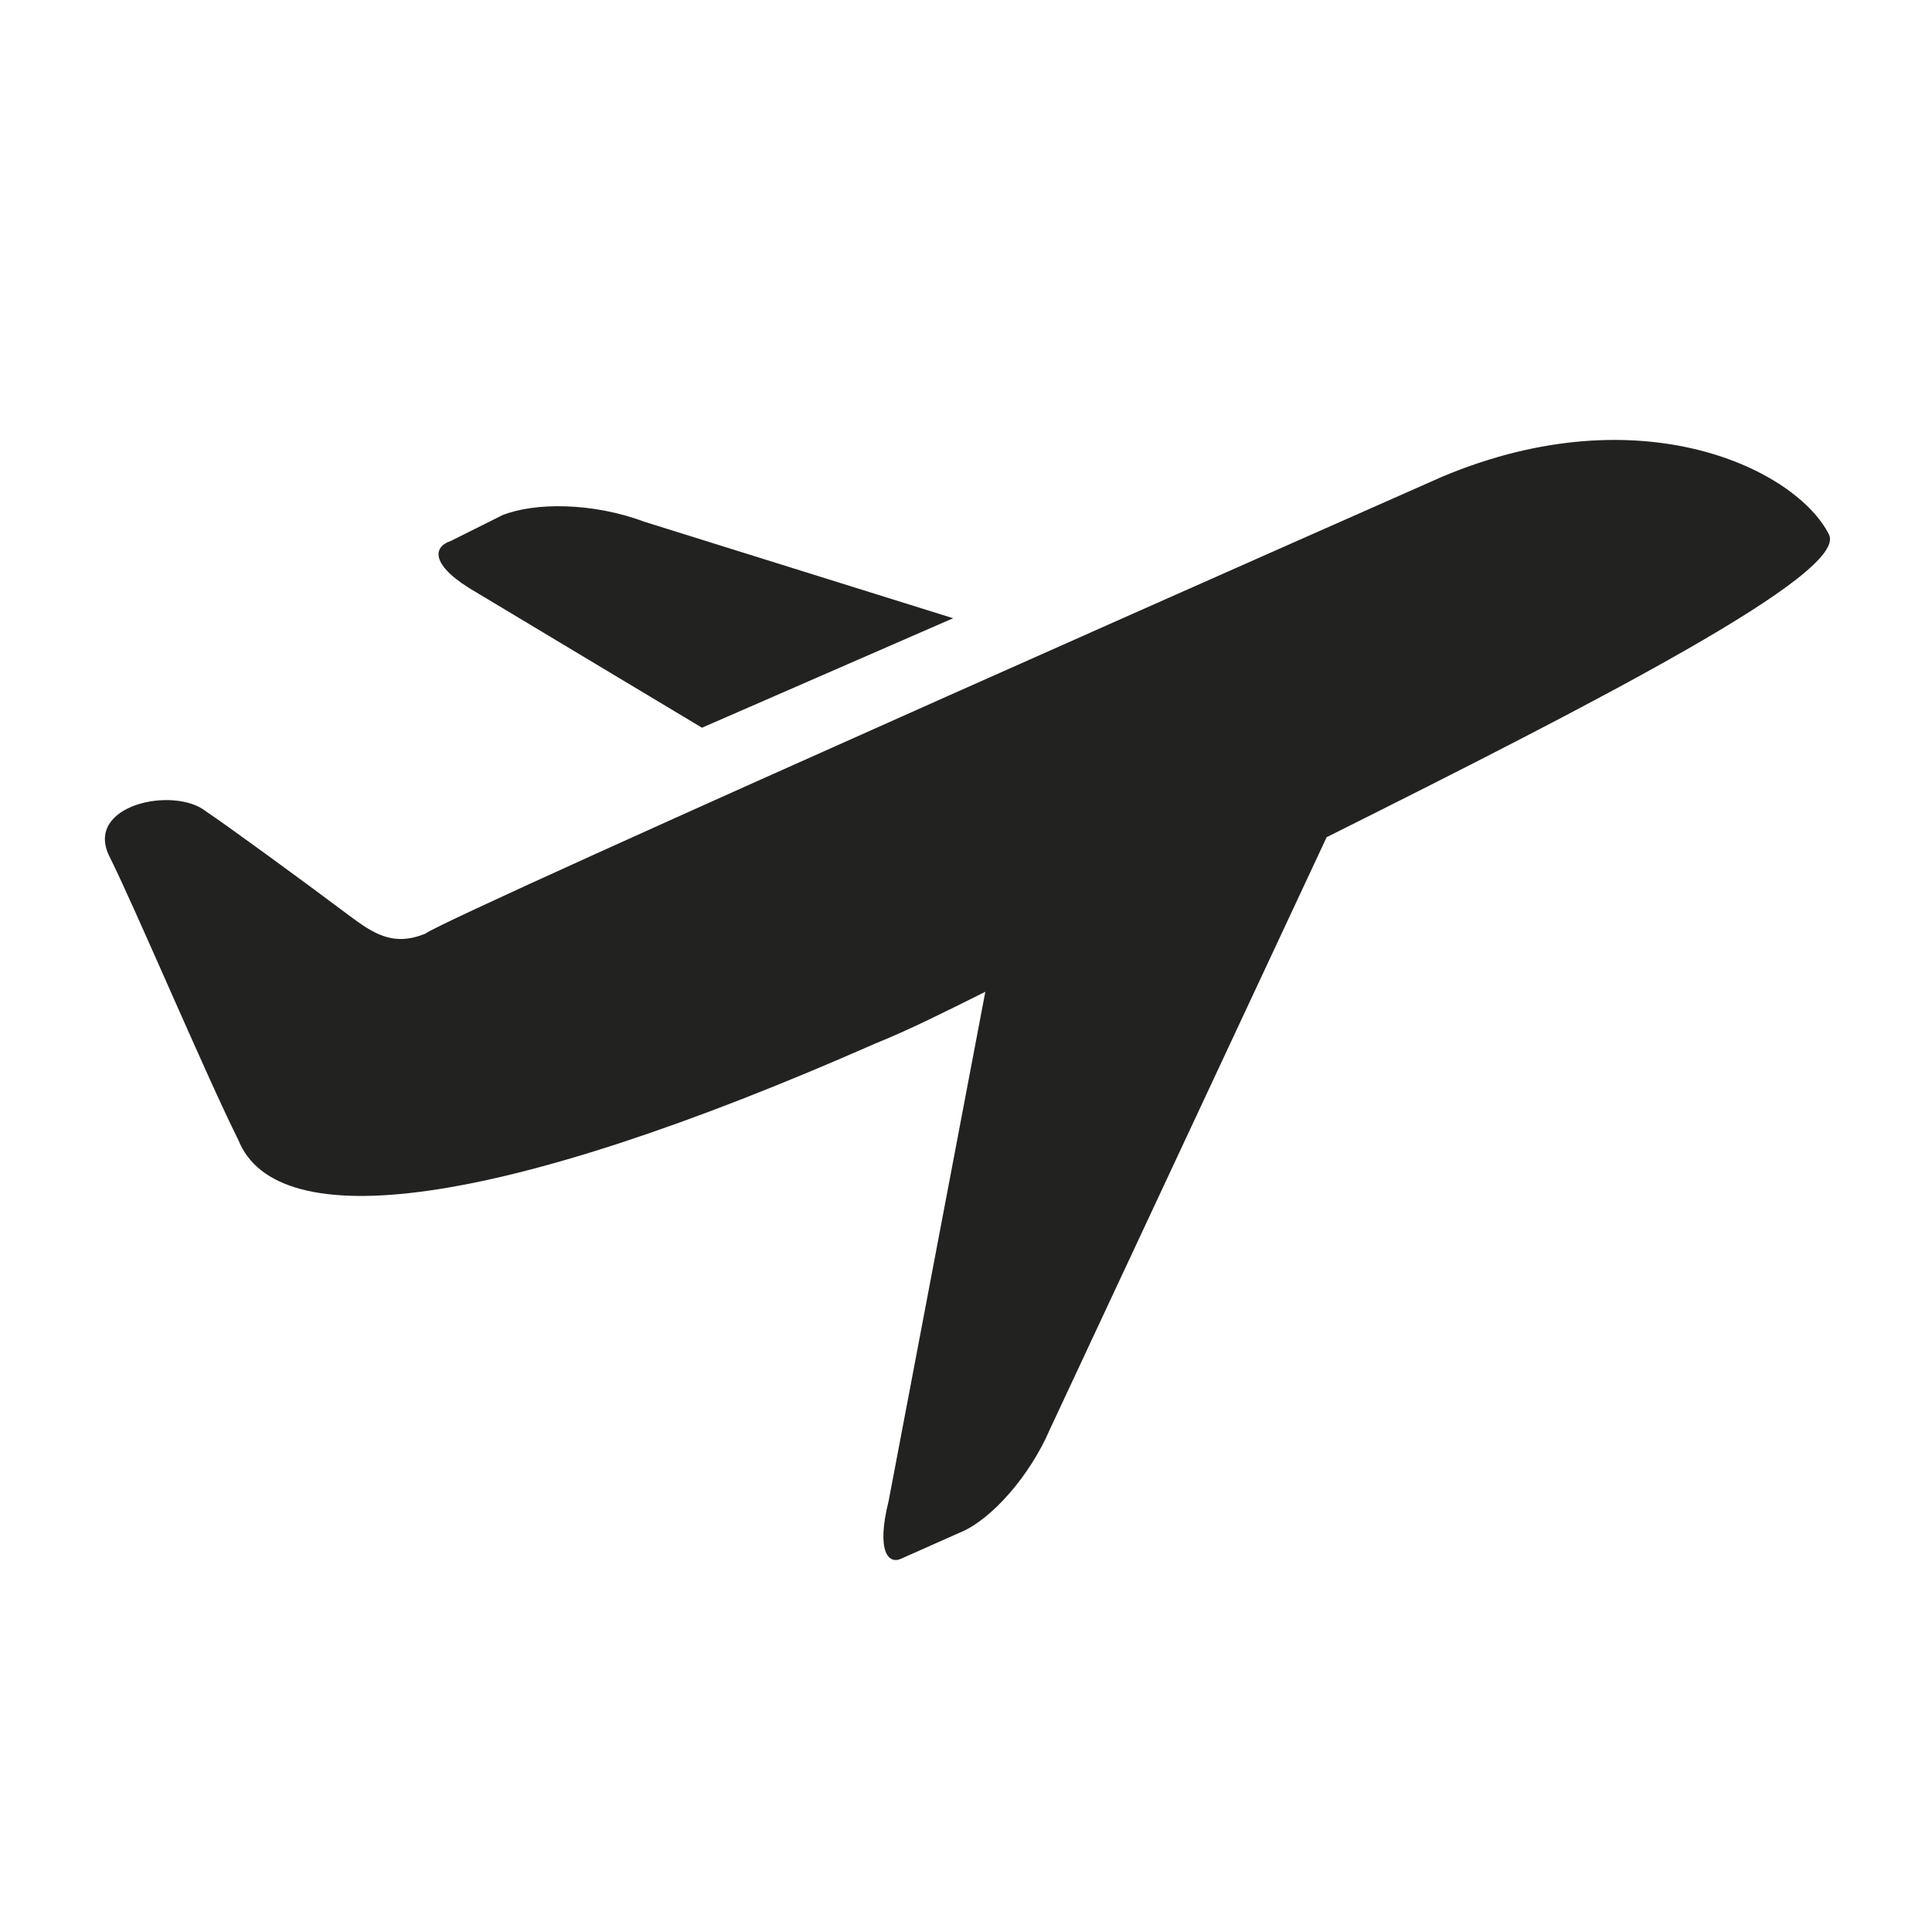 <svg version="1.0" xmlns="http://www.w3.org/2000/svg" viewBox="0 0 30 30"><style>.st3{fill:#222221}</style><g id="avion"><path class="st3" d="M28.4 8.3c-.5-1-2.9-2.2-6-.9 0 0-15.4 6.8-15.8 7.1-.5.2-.8 0-1.2-.3-.8-.6-1.9-1.4-2.2-1.6-.5-.4-1.9-.1-1.5.7.4.8 1.5 3.4 2 4.4.6 1.5 4 1.1 9.9-1.5.5-.2 1.1-.5 1.7-.8l-1.5 7.9c-.2.8 0 1 .2.9l.9-.4c.5-.2 1.1-.9 1.4-1.6l4.3-9.2c4.2-2.1 8.1-4.1 7.8-4.7z"/><path class="st3" d="M7.4 9.2l3.5 2.1 3.9-1.7L10 8.1c-.8-.3-1.7-.3-2.2-.1l-.8.4c-.3.1-.3.4.4.8z"/></g></svg>